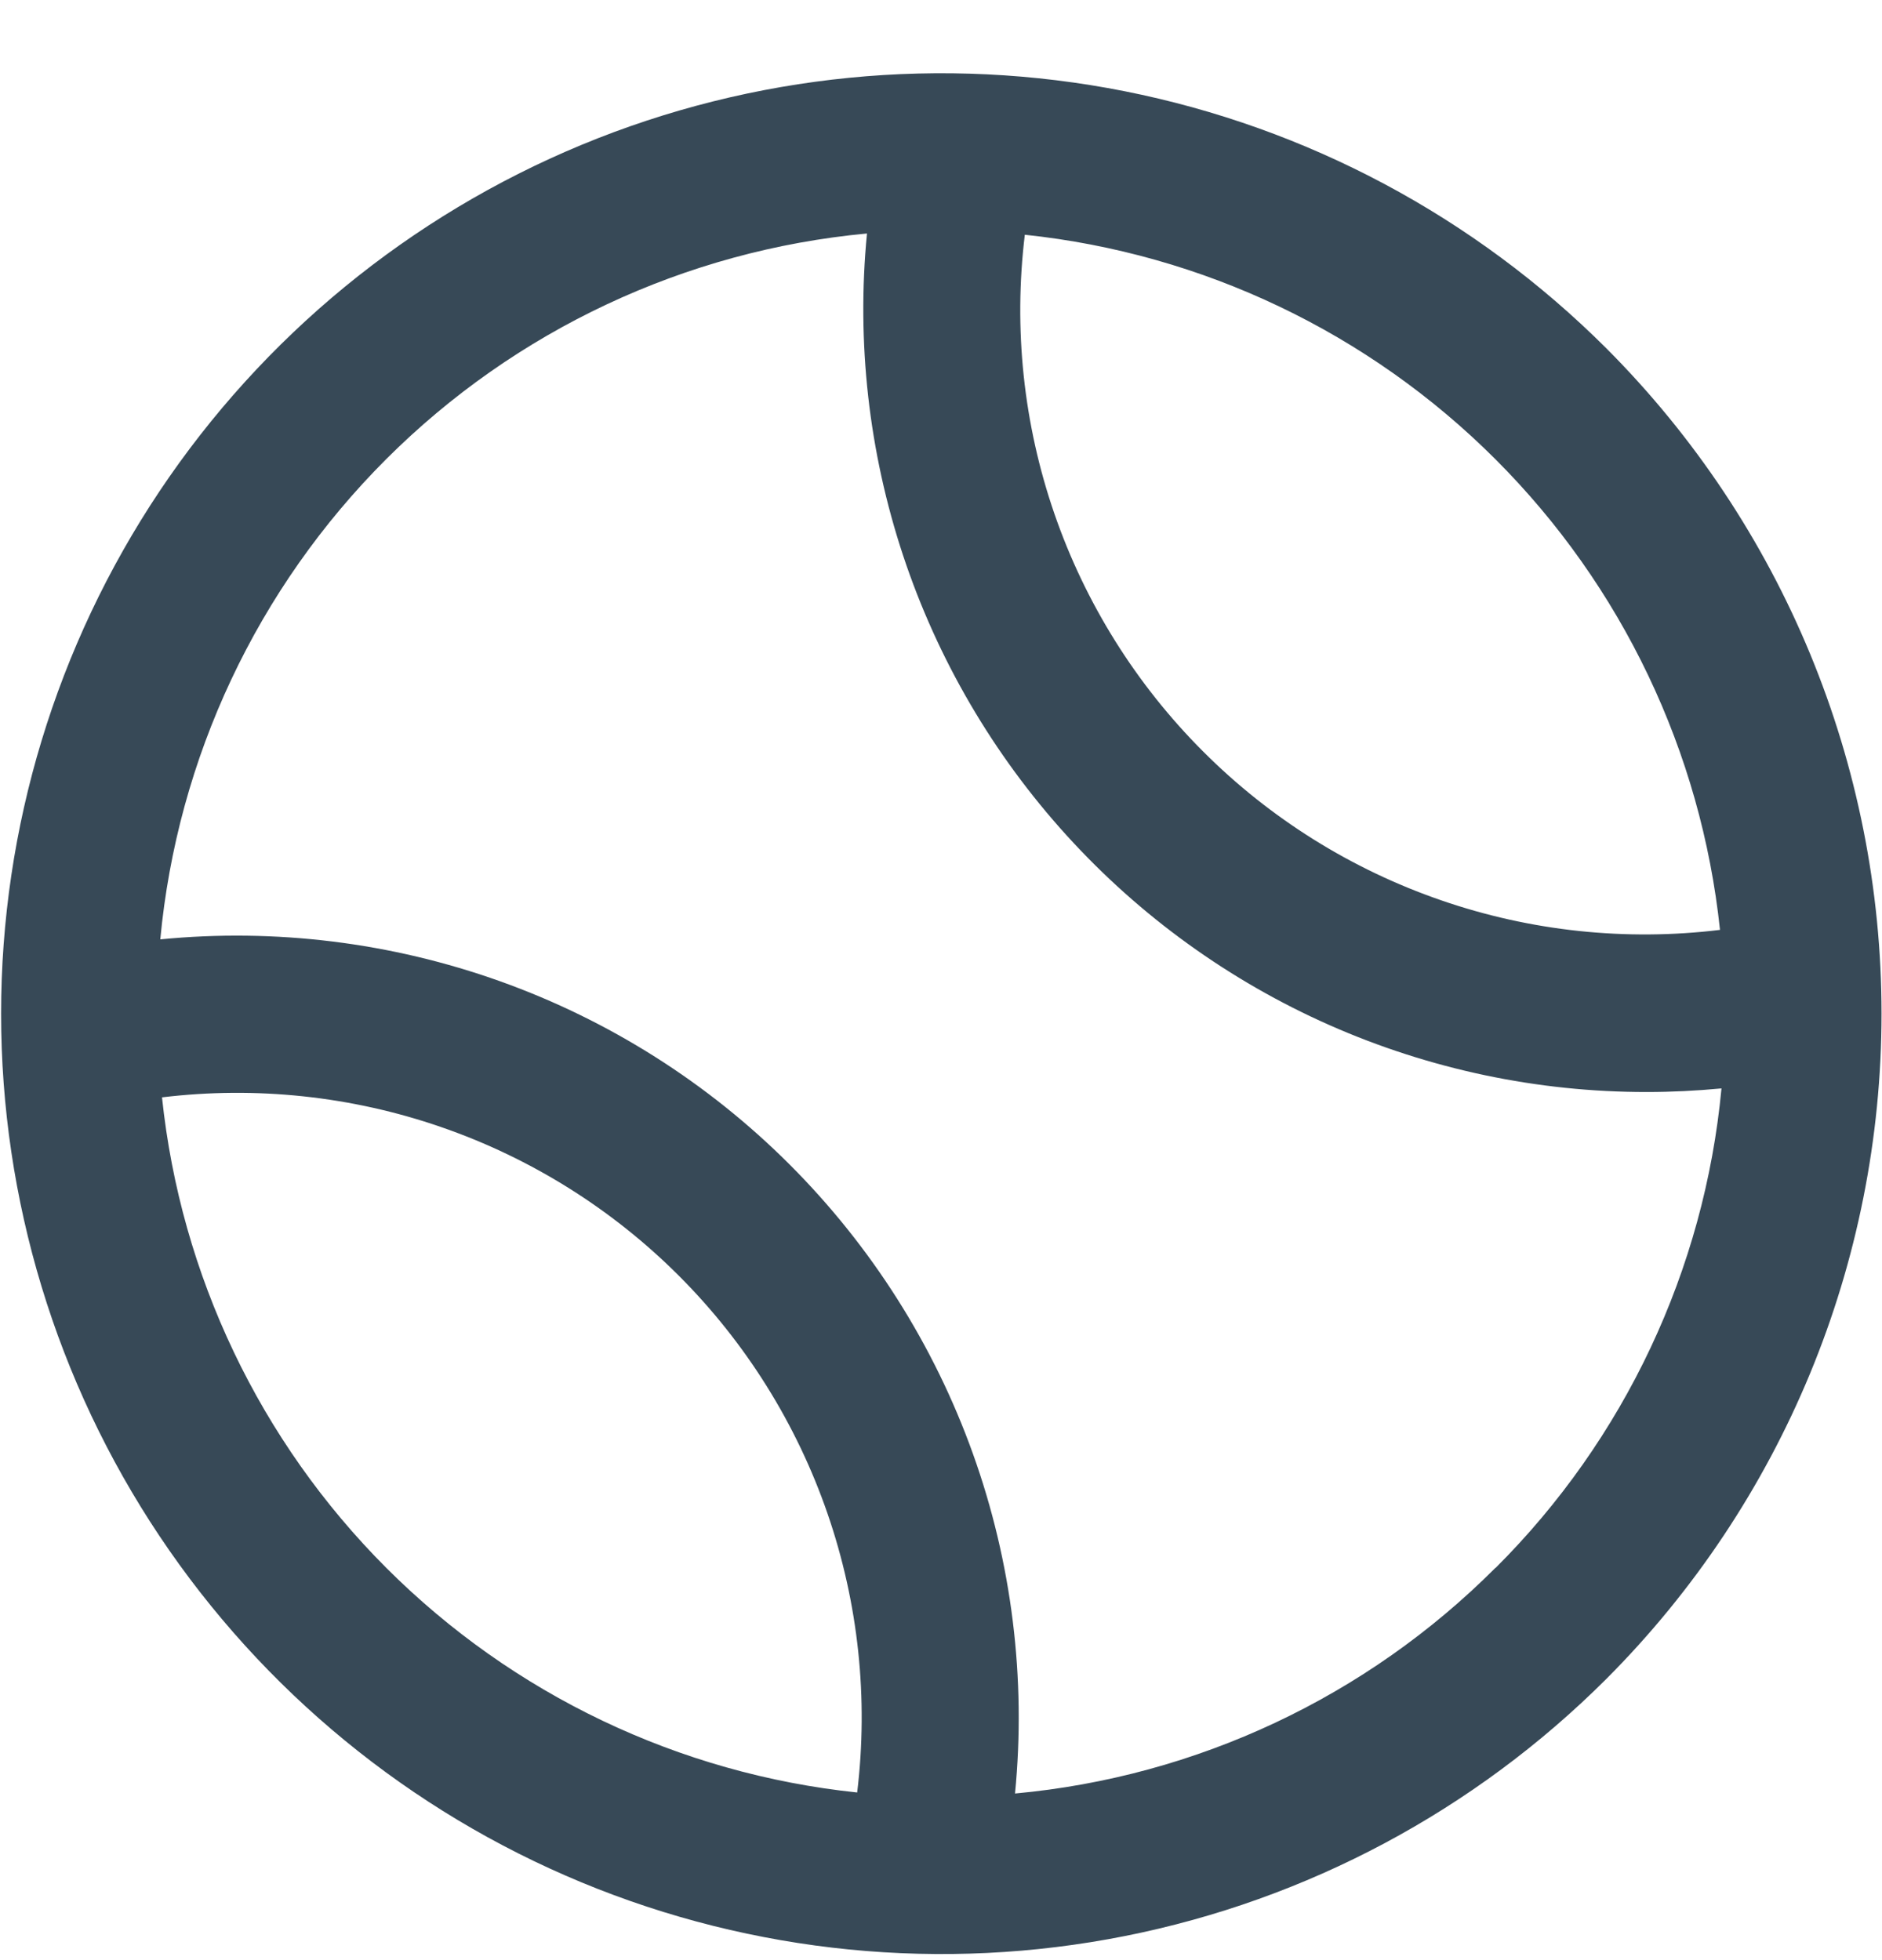 <svg width="24" height="25" viewBox="0 0 24 25" fill="none" xmlns="http://www.w3.org/2000/svg">
<g clip-path="url(#clip0_507_2289)">
<path d="M20.485 4.443C18.807 2.767 16.67 1.626 14.344 1.164C12.017 0.702 9.606 0.94 7.415 1.848C5.224 2.757 3.352 4.294 2.034 6.266C0.717 8.238 0.014 10.557 0.014 12.928C0.014 15.3 0.717 17.619 2.034 19.591C3.352 21.563 5.224 23.1 7.415 24.008C9.606 24.916 12.017 25.155 14.344 24.693C16.67 24.231 18.807 23.09 20.485 21.413C22.732 19.161 23.994 16.11 23.994 12.928C23.994 9.747 22.732 6.695 20.485 4.443ZM21.934 11.86C20.735 12.006 19.518 11.877 18.376 11.482C17.234 11.088 16.197 10.44 15.343 9.585C14.489 8.731 13.84 7.694 13.446 6.552C13.052 5.41 12.923 4.194 13.069 2.994C15.339 3.233 17.457 4.244 19.071 5.858C20.685 7.472 21.695 9.591 21.934 11.86ZM2.066 13.996C3.265 13.851 4.482 13.98 5.623 14.374C6.765 14.768 7.803 15.417 8.657 16.271C9.511 17.125 10.159 18.163 10.553 19.305C10.947 20.447 11.076 21.663 10.931 22.862C8.661 22.624 6.542 21.613 4.928 19.999C3.315 18.385 2.304 16.266 2.066 13.996ZM19.071 19.996C17.428 21.643 15.26 22.662 12.944 22.875C13.087 21.409 12.904 19.928 12.407 18.541C11.91 17.154 11.111 15.894 10.069 14.852C9.027 13.81 7.766 13.012 6.379 12.516C4.991 12.02 3.511 11.837 2.044 11.981C2.261 9.666 3.281 7.499 4.926 5.855C6.572 4.211 8.74 3.194 11.056 2.978C10.921 4.365 11.079 5.764 11.517 7.086C11.956 8.409 12.666 9.624 13.603 10.656C14.539 11.687 15.681 12.511 16.955 13.075C18.229 13.638 19.607 13.929 21 13.928C21.317 13.928 21.635 13.912 21.953 13.882C21.736 16.195 20.716 18.359 19.071 19.999V19.996Z" fill="#374957"/>
</g>
<defs>
<clipPath id="clip0_507_2289">
<rect width="24" height="24" fill="white" transform="translate(0 0.927)"/>
</clipPath>
</defs>
</svg>
